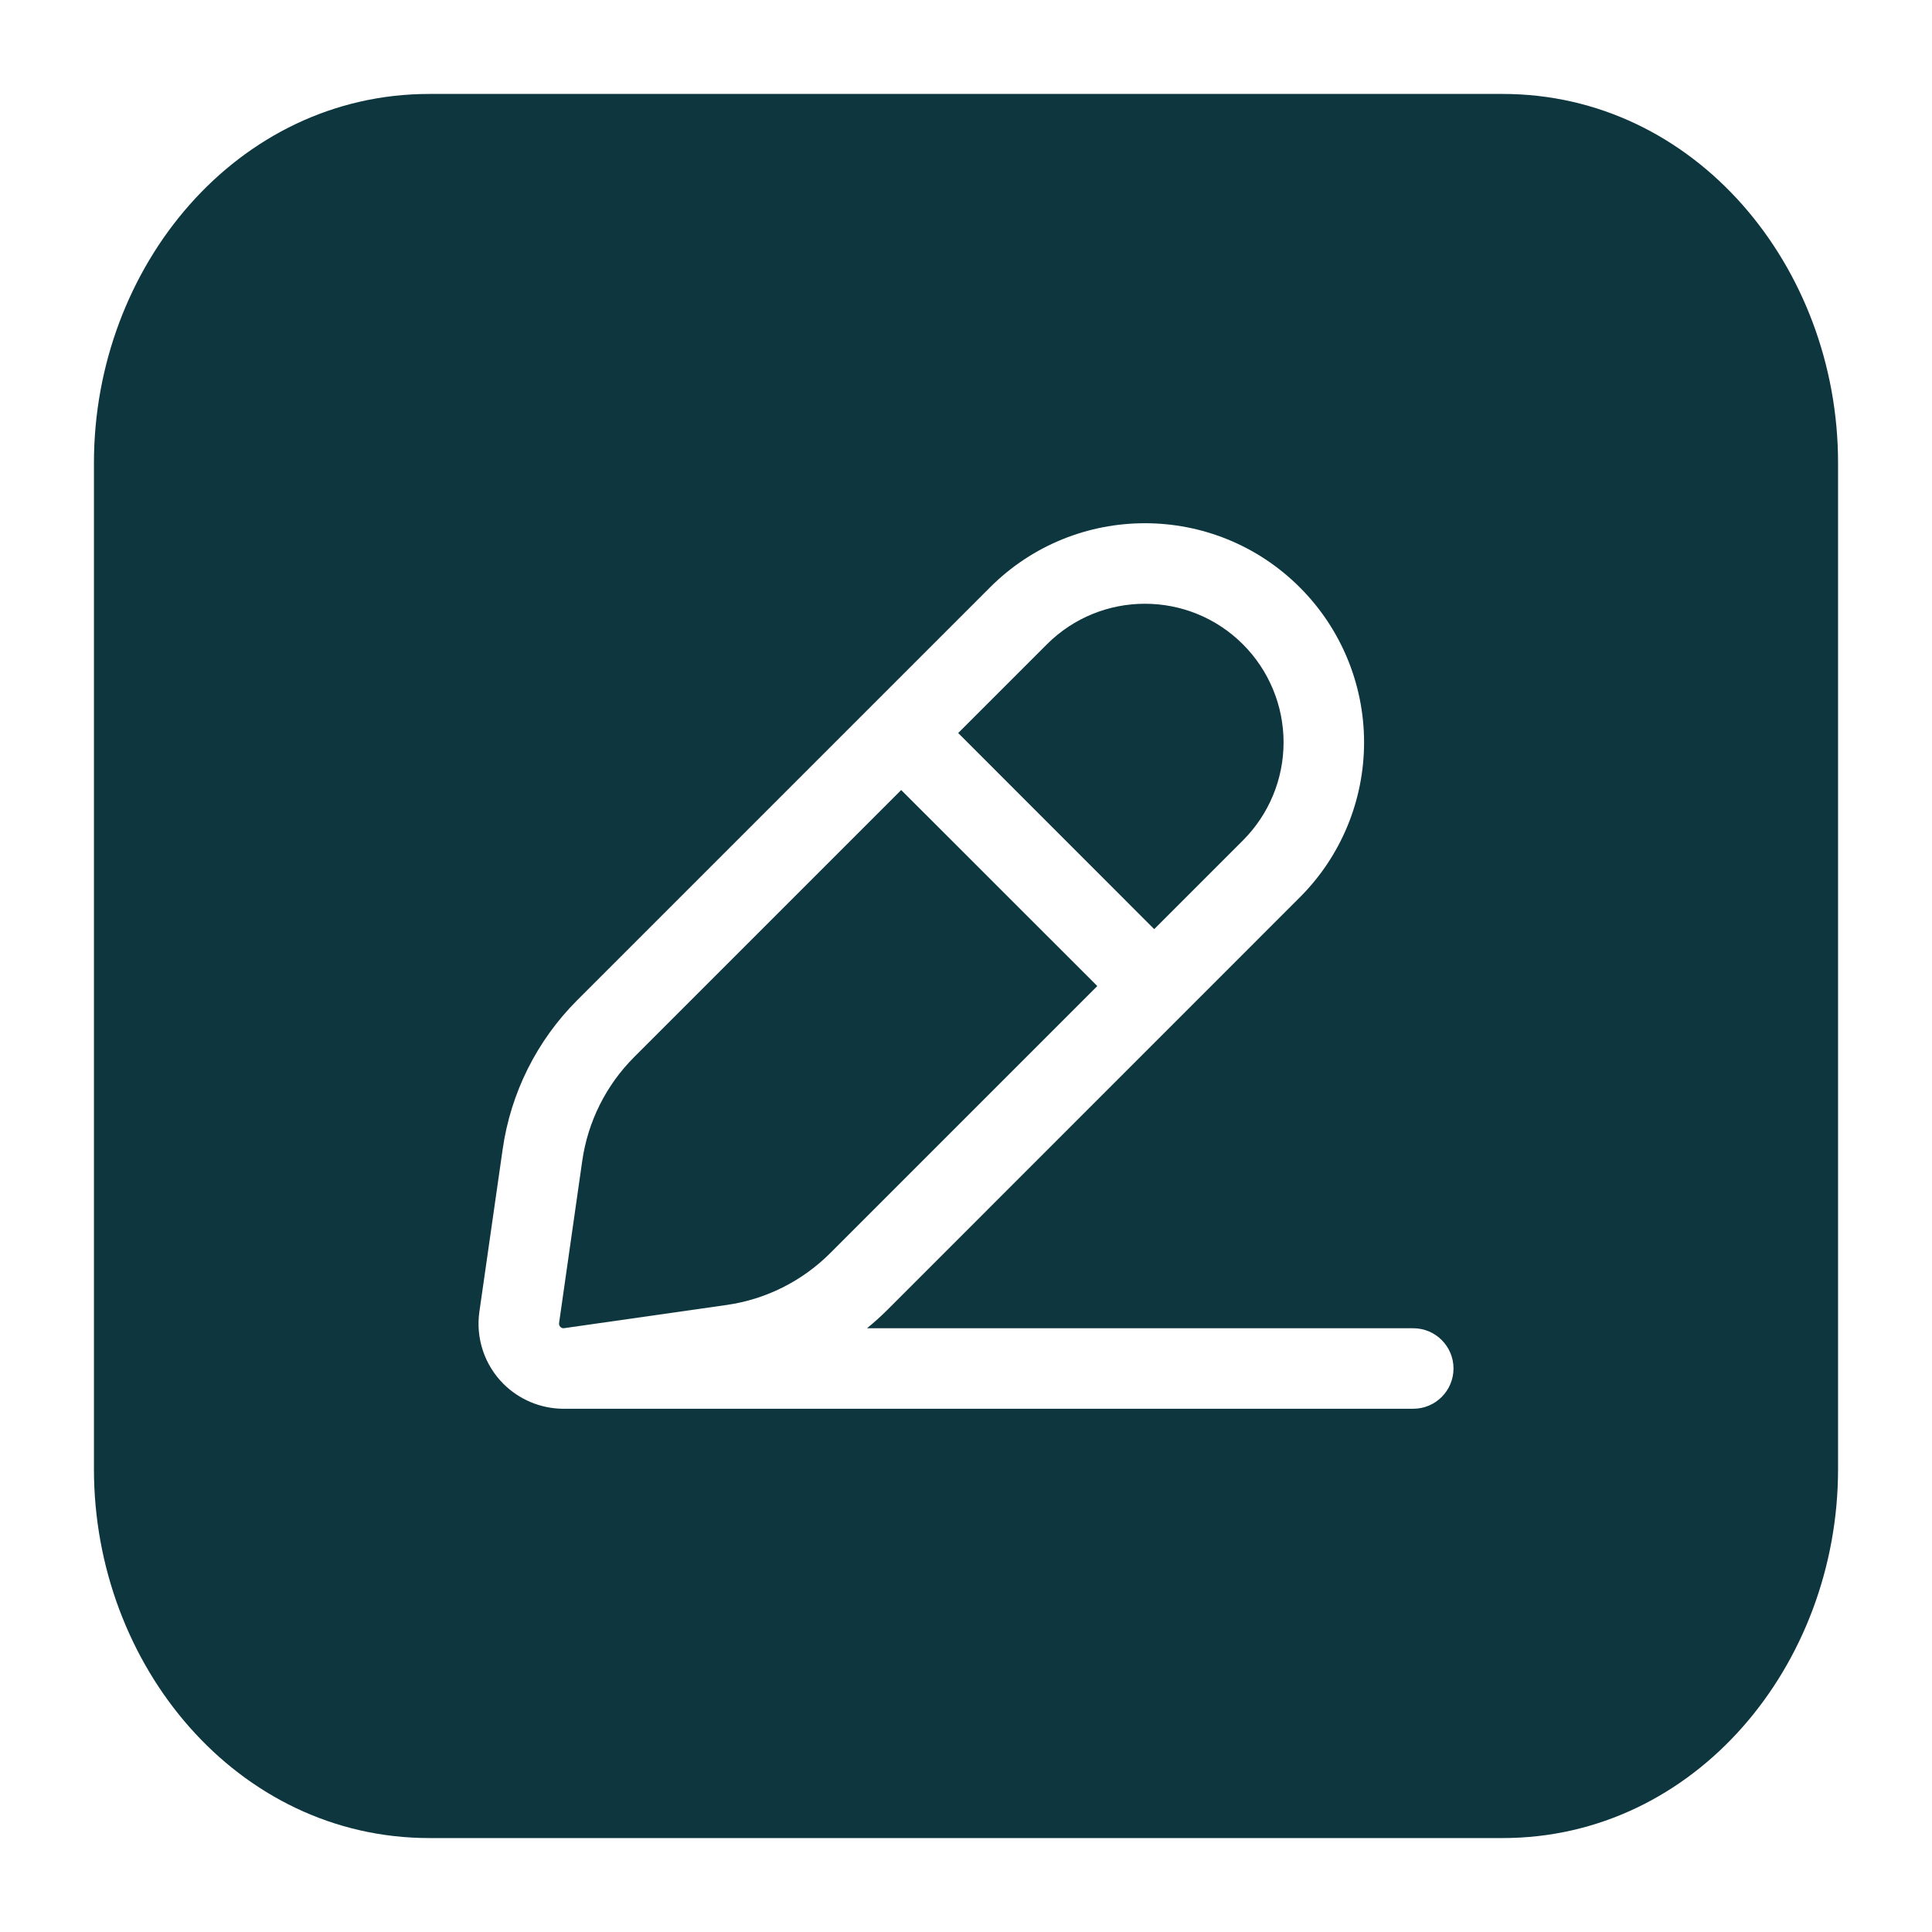 <svg width="24" height="24" viewBox="0 0 24 24" fill="none" xmlns="http://www.w3.org/2000/svg">
<path d="M13.005 8.004C13.677 7.332 14.768 7.332 15.44 8.004C15.763 8.327 15.945 8.765 15.945 9.222C15.945 9.679 15.763 10.117 15.44 10.44L14.338 11.542L11.903 9.106L13.005 8.004Z" fill="#0D363F"/>
<path d="M11.195 9.814L13.631 12.249L10.313 15.567C9.965 15.915 9.513 16.142 9.025 16.211L7.008 16.499C6.991 16.502 6.973 16.496 6.961 16.483C6.949 16.471 6.943 16.454 6.945 16.436L7.233 14.42C7.303 13.932 7.529 13.48 7.878 13.131L11.195 9.814Z" fill="#0D363F"/>
<path fill-rule="evenodd" clip-rule="evenodd" d="M5.333 1.167C2.943 1.167 1.167 3.314 1.167 5.75V18.25C1.167 20.686 2.943 22.833 5.333 22.833H18.667C21.057 22.833 22.833 20.686 22.833 18.25V5.75C22.833 3.314 21.057 1.167 18.667 1.167H5.333ZM16.147 7.297C15.084 6.234 13.361 6.234 12.298 7.297L7.171 12.424C6.669 12.926 6.344 13.576 6.244 14.278L5.955 16.295C5.908 16.624 6.019 16.956 6.254 17.191C6.45 17.386 6.713 17.496 6.986 17.5L7 17.5H17.556C17.832 17.5 18.056 17.276 18.056 17C18.056 16.724 17.832 16.5 17.556 16.5H10.77C10.857 16.429 10.941 16.354 11.021 16.274L16.147 11.147C16.658 10.637 16.945 9.944 16.945 9.222C16.945 8.5 16.658 7.808 16.147 7.297Z" fill="#0D363F"/>
</svg>
